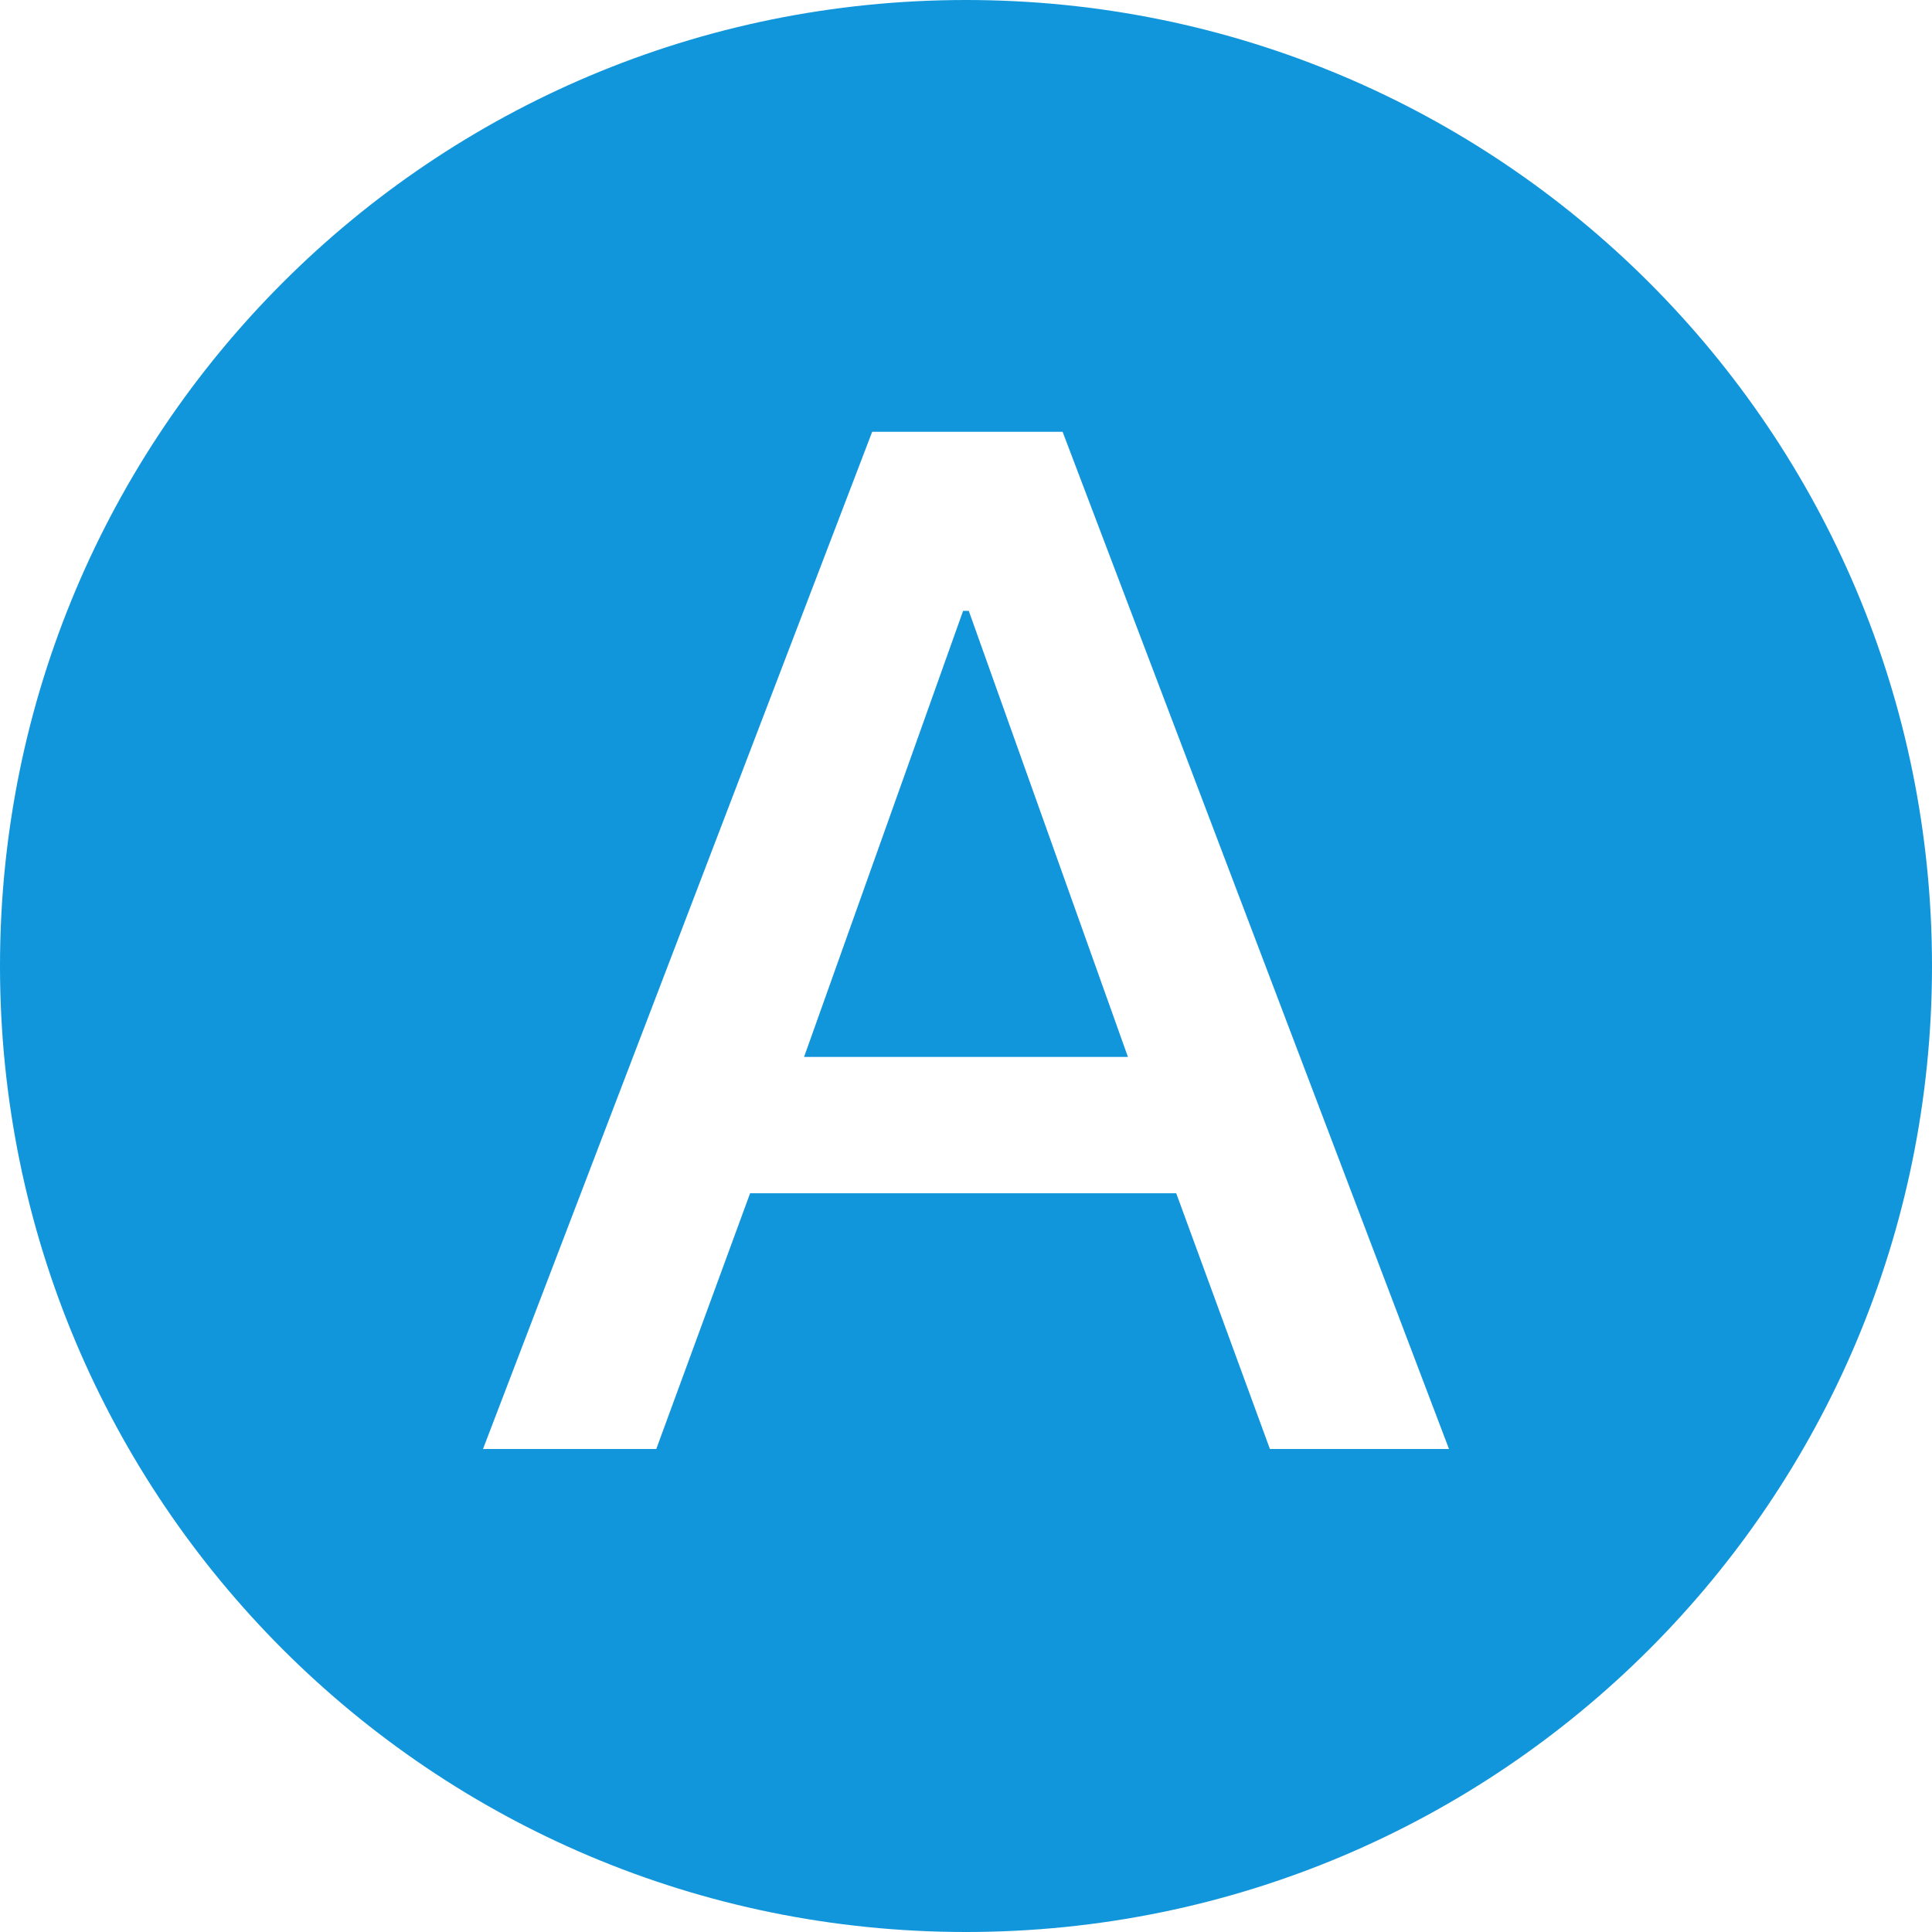 <?xml version="1.0" standalone="no"?><!DOCTYPE svg PUBLIC "-//W3C//DTD SVG 1.1//EN" "http://www.w3.org/Graphics/SVG/1.1/DTD/svg11.dtd"><svg t="1557047121463" class="icon" style="" viewBox="0 0 1024 1024" version="1.1" xmlns="http://www.w3.org/2000/svg" p-id="4519" xmlns:xlink="http://www.w3.org/1999/xlink" width="200" height="200"><defs><style type="text/css"></style></defs><path d="M512 1024c-283.136 0-512-228.928-512-512 0-283.136 228.864-512 512-512 283.072 0 512 228.864 512 512 0 283.072-228.928 512-512 512z m51.2-795.136H462.272L256 768h91.84l49.728-135.552h225.856L673.088 768H768L563.2 228.864z m-52.736 94.912h3.008l84.352 236.416H426.176l84.288-236.416z" p-id="4520" fill="#1296db"></path></svg>